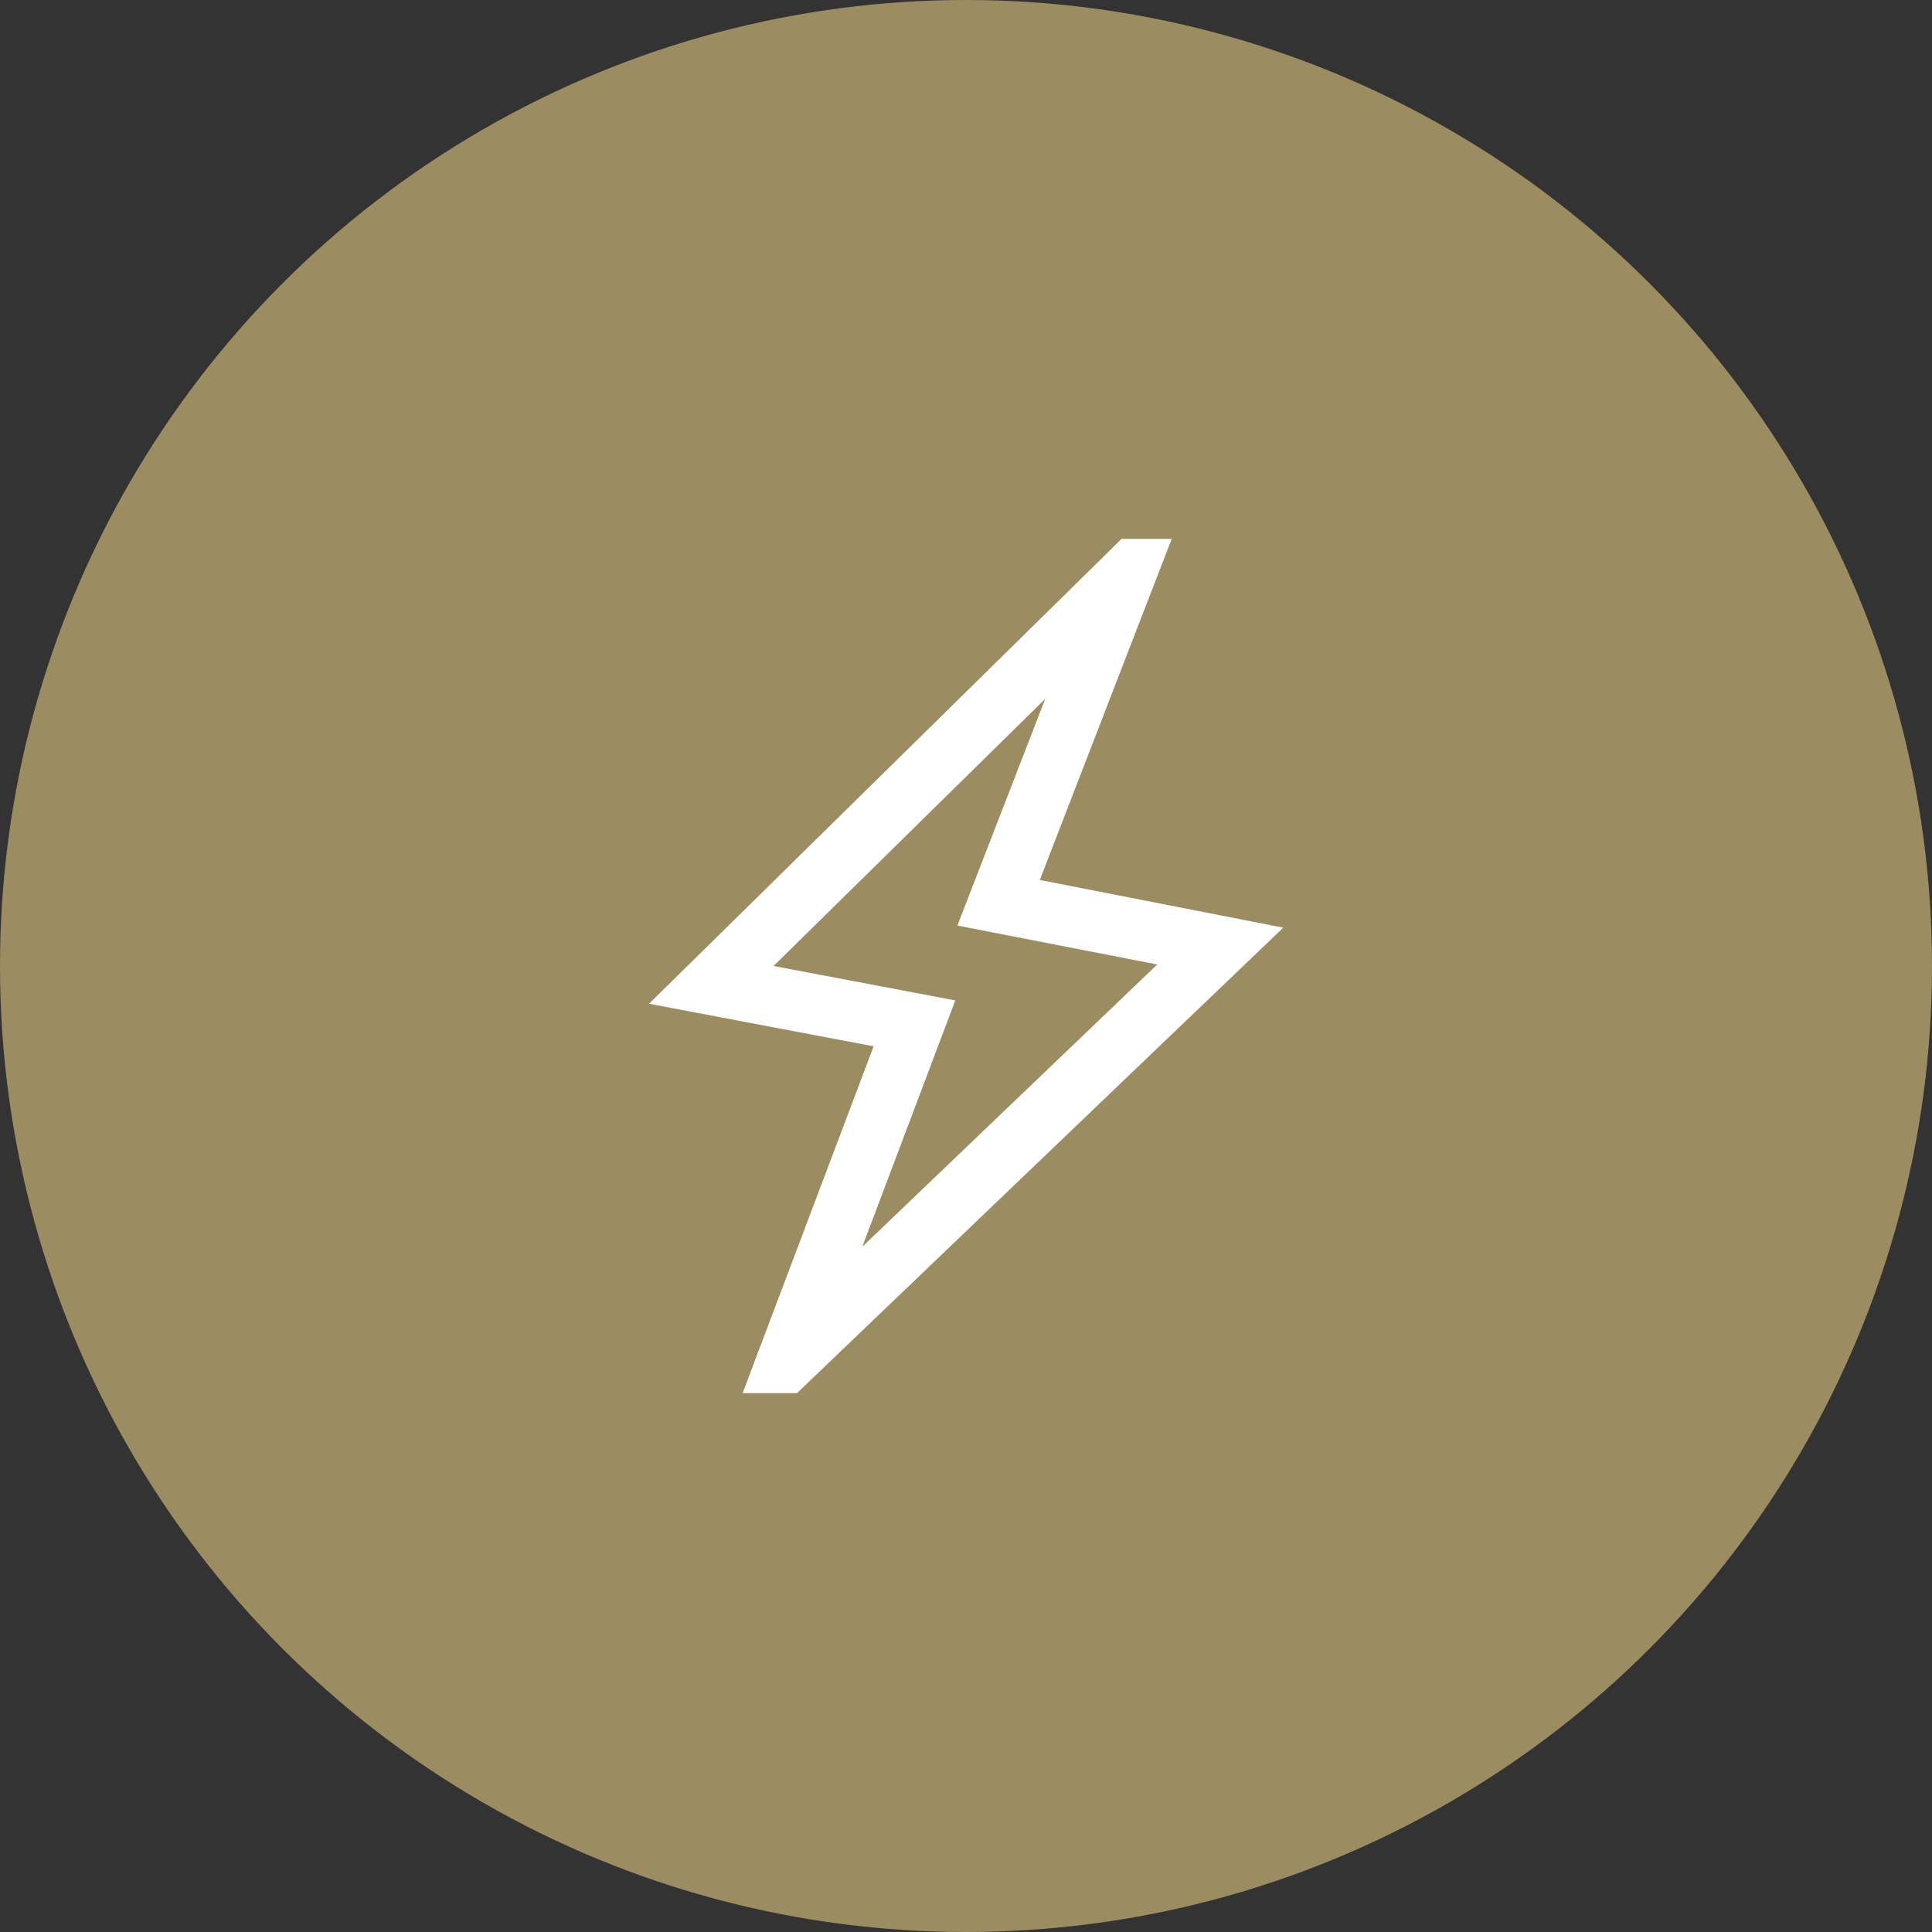<svg width="64" height="64" viewBox="0 0 64 64" fill="none" xmlns="http://www.w3.org/2000/svg">
<rect x="0" y="0" width="64" height="64" fill="#333333" stroke="none"/>
<circle cx="32" cy="32" r="32" fill="#9C8C62"/>
<path d="M34.445 29.15L38.815 17.85H37.155L21.5 33.25L28.94 34.66L24.6 46.15H26.4L42.51 30.73L34.445 29.15ZM31.645 33.14L25.625 32L34.625 23.15L31.715 30.66L38.335 31.95L28.565 41.3L31.645 33.14Z" fill="white"/>
</svg>
